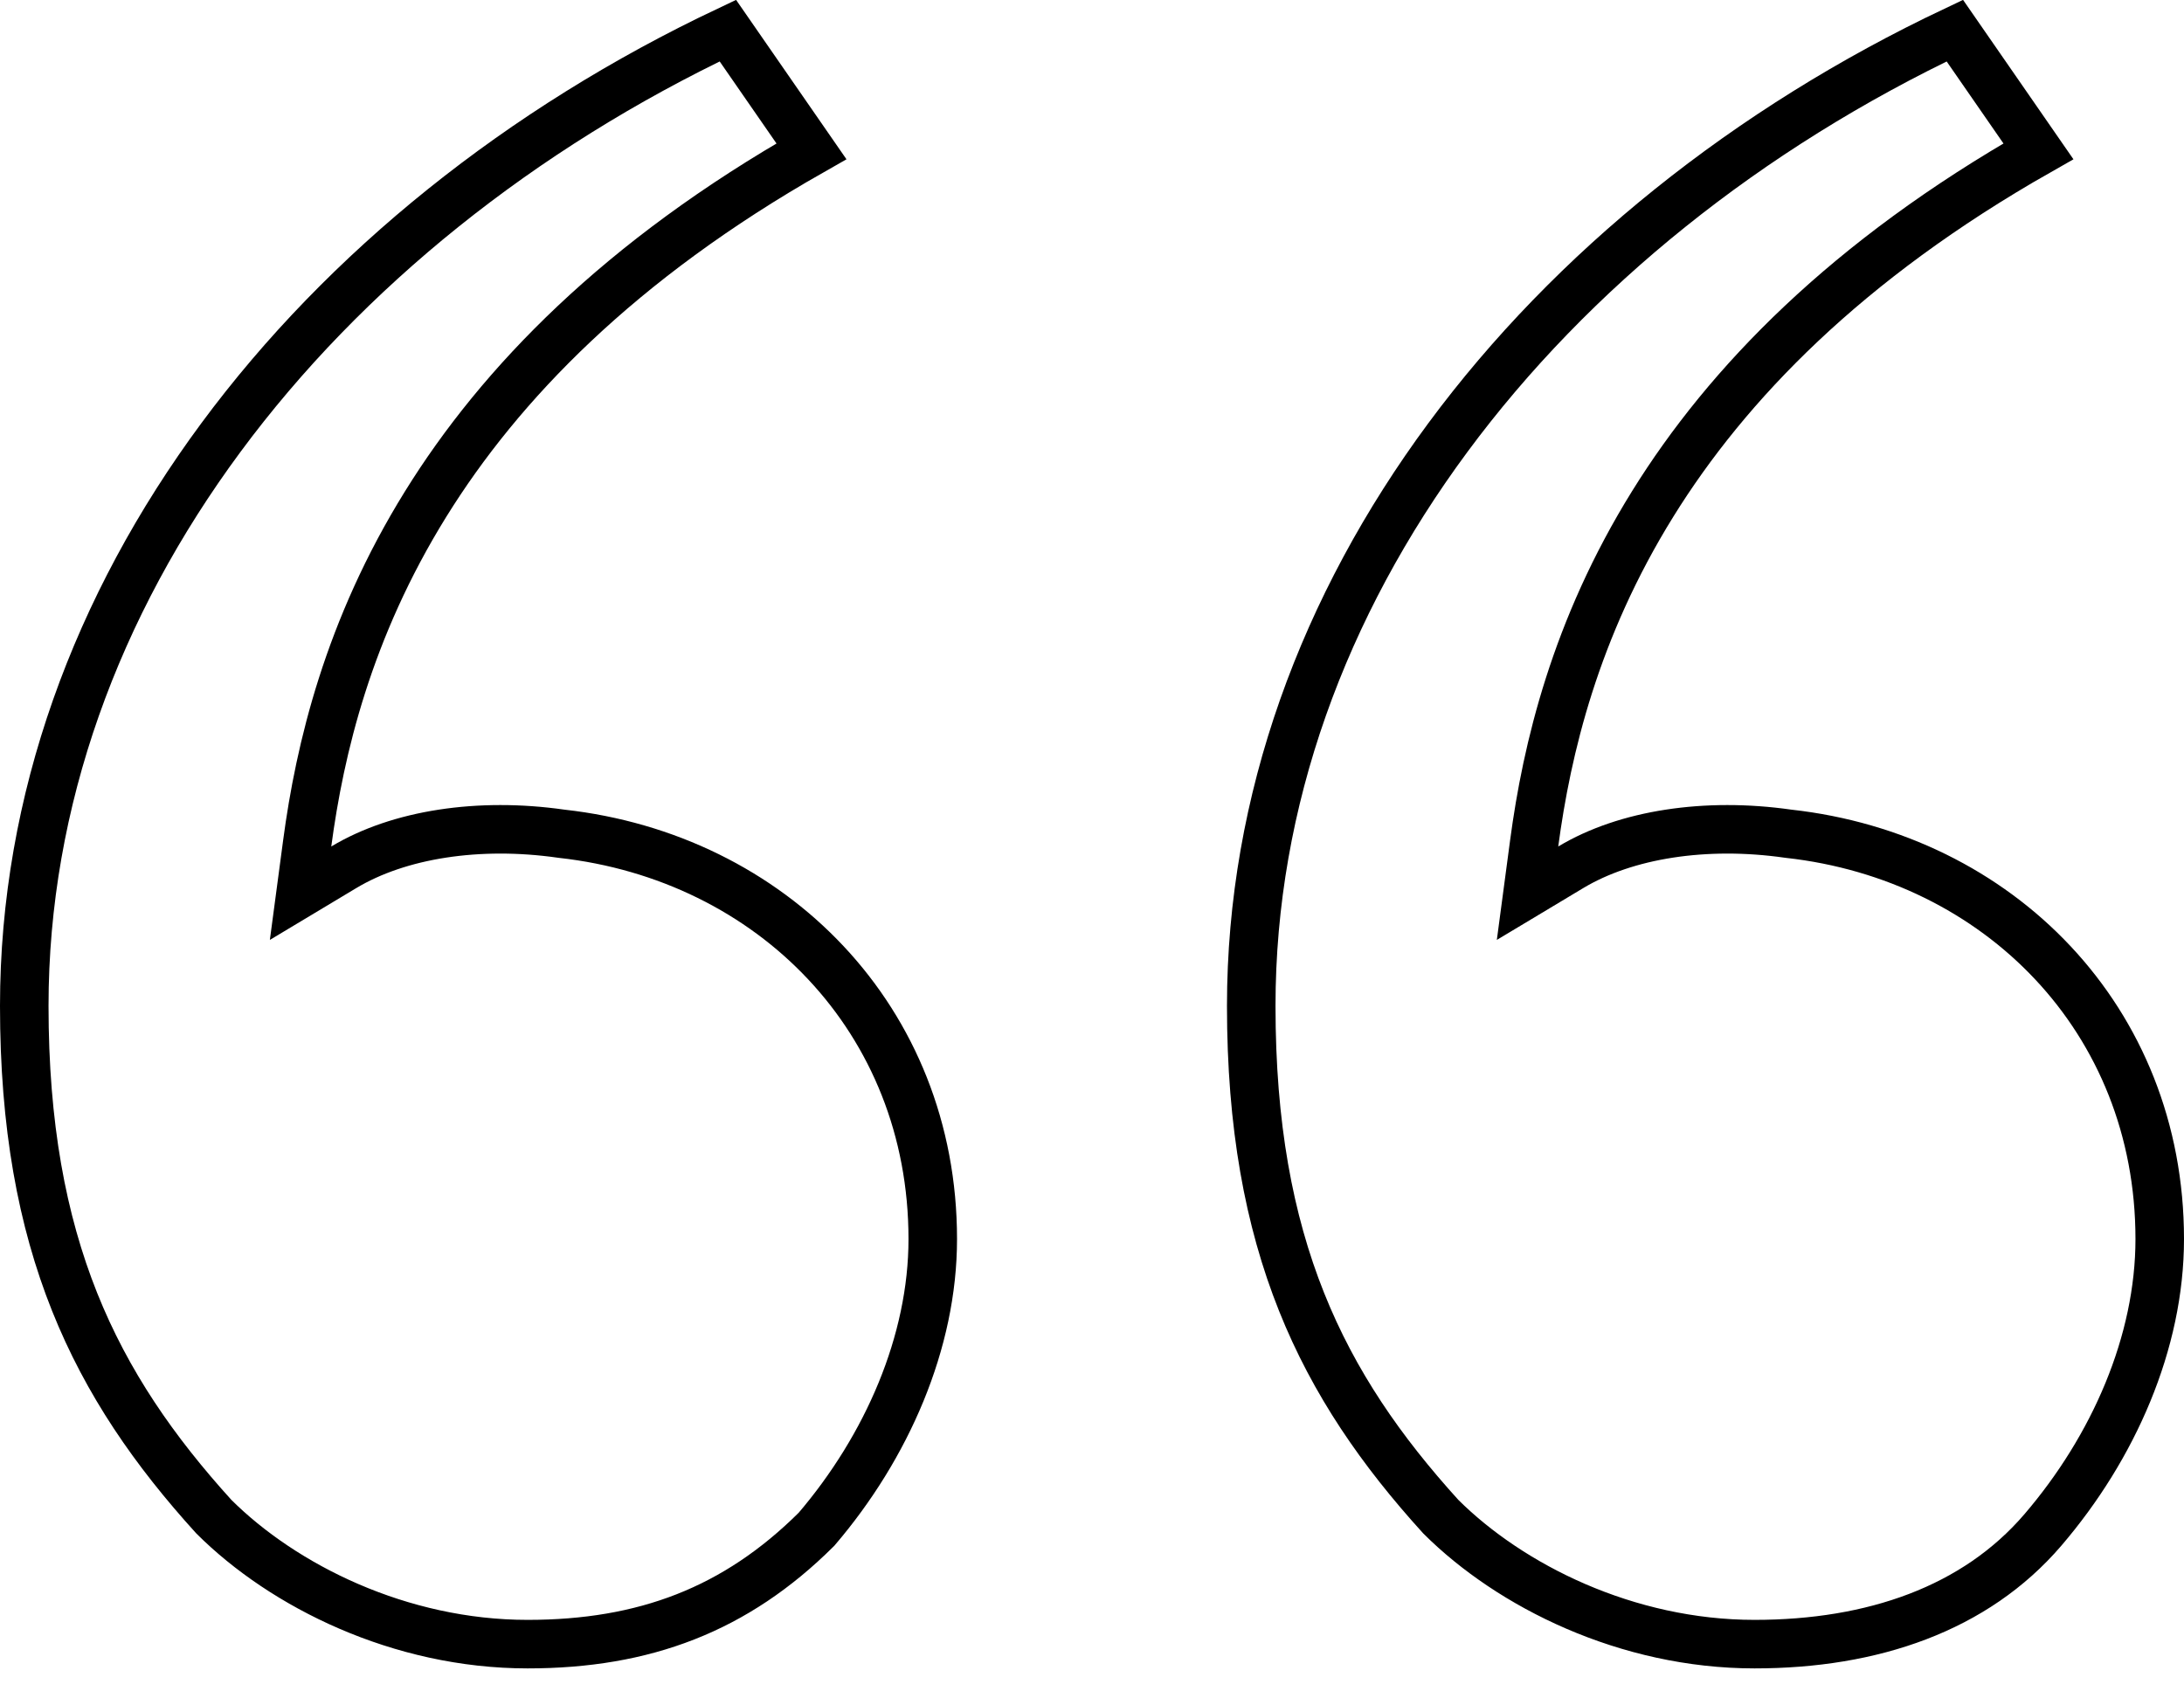 <svg xmlns="http://www.w3.org/2000/svg" width="45" height="35" fill="none" viewBox="0 0 45 35"><path stroke="currentColor" d="M14.997 0.631L16.719 3.118C12.765 5.365 10.307 7.909 8.771 10.386C7.174 12.961 6.589 15.437 6.33 17.378L6.193 18.407L7.083 17.873C8.222 17.189 9.868 16.939 11.559 17.18L11.566 17.181L11.574 17.182C15.893 17.662 19.219 21.006 19.219 25.534C19.219 27.659 18.274 29.817 16.824 31.514C15.16 33.171 13.273 33.882 10.871 33.882C8.239 33.882 5.839 32.683 4.407 31.256C1.962 28.563 0.5 25.648 0.5 20.73C0.5 12.258 6.472 4.668 14.997 0.631ZM40.278 0.631L42 3.118C38.046 5.365 35.588 7.909 34.052 10.386C32.455 12.961 31.87 15.437 31.611 17.378L31.474 18.407L32.364 17.873C33.503 17.189 35.149 16.939 36.839 17.18L36.847 17.181L36.855 17.182C41.174 17.662 44.5 21.006 44.5 25.534C44.5 27.665 43.549 29.829 42.092 31.529C40.7 33.153 38.586 33.882 36.152 33.882C33.519 33.882 31.12 32.683 29.688 31.256C27.242 28.563 25.781 25.648 25.781 20.73C25.781 12.258 31.753 4.668 40.278 0.631Z"/></svg>
